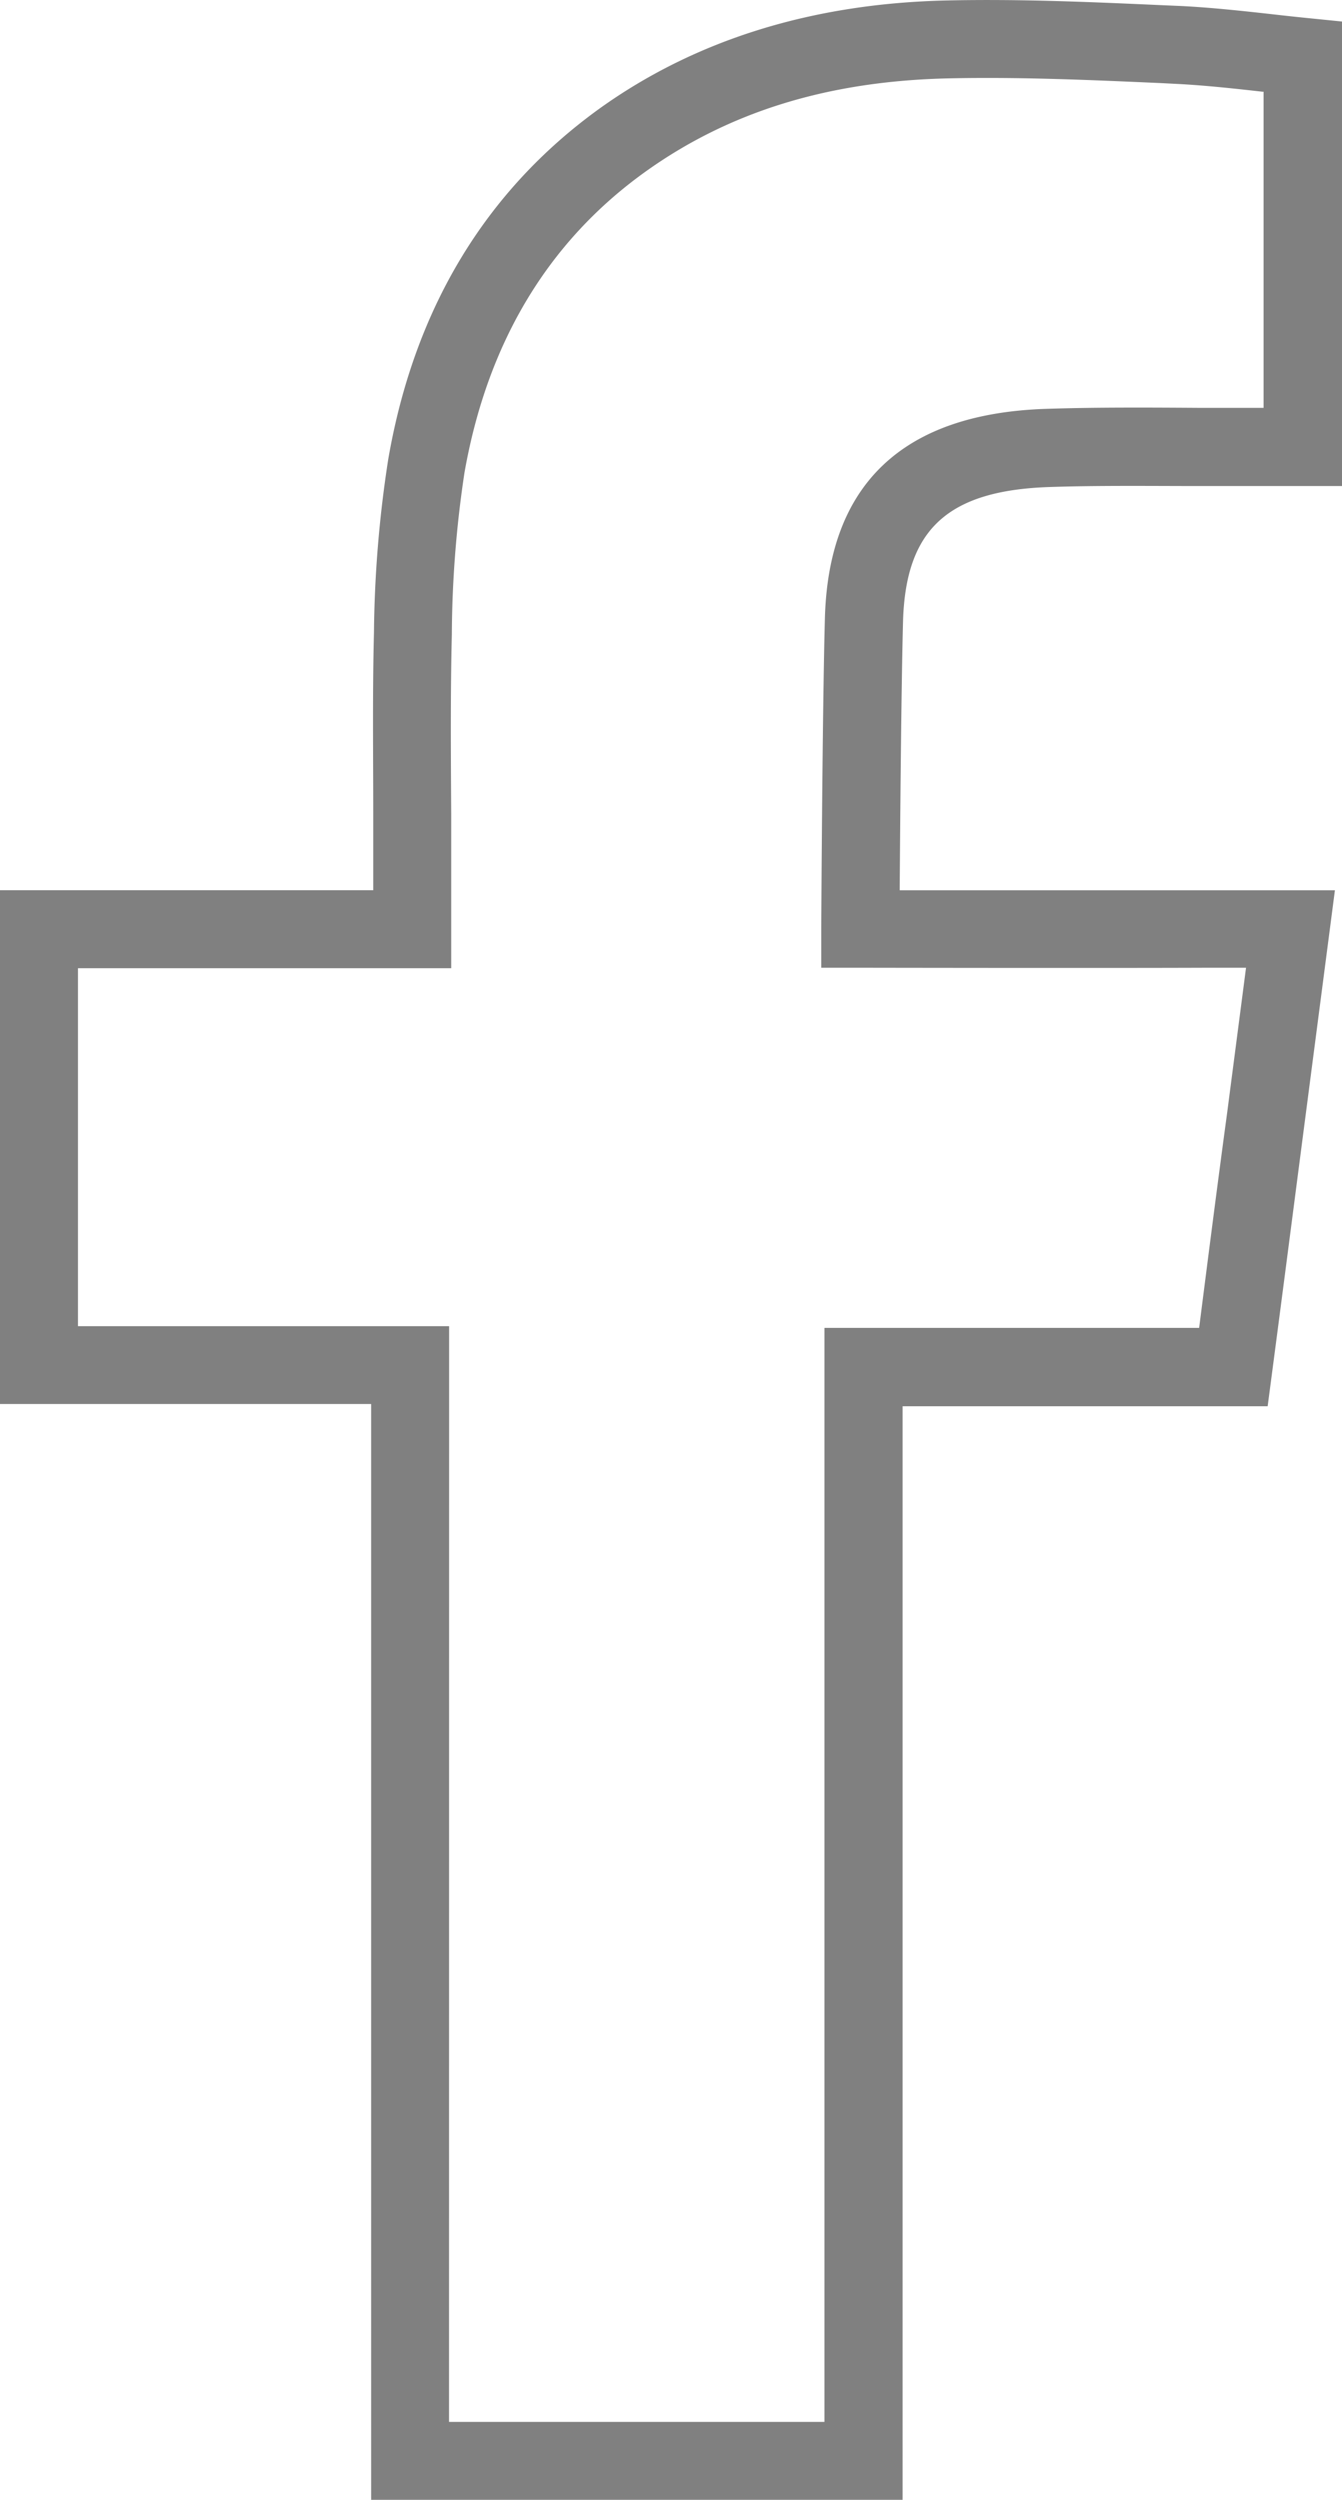 <svg id="Layer_1" data-name="Layer 1" xmlns="http://www.w3.org/2000/svg" viewBox="0 0 147.67 275"><defs><style>.cls-1{fill:gray;}</style></defs><title>facebook</title><path class="cls-1" d="M172.6,288H114.12V167.45H73.28V110.93h41.07c0-2.8,0-5.59,0-8.39,0-6.53-.09-13.28.08-20A131.25,131.25,0,0,1,116,63.53C118.85,47,126.69,34,139.24,24.95c10.57-7.58,23.45-11.58,38.27-11.9,8-.18,16.05.18,23.84.53l1.87.08c3.41.17,6.75.54,10,.9,1.31.15,2.6.29,3.88.42l3.86.39v51.1h-7.68c-2.57,0-5.15,0-7.72,0-5.56,0-11.3-.08-16.91.11-11.06.4-15.69,4.65-16,14.68-.2,7.5-.32,22.35-.37,29.68,8,0,25.14,0,33.83,0h14.06l-3.35,25.72c-1.19,9.15-2.36,18.2-3.56,27.31l-.49,3.73H172.6Zm-49.91-8.57H164V159.08h41.23c1-7.85,2-15.67,3.07-23.57l2.09-16.05h-4.26c-11.58.05-38.18,0-38.18,0h-4.3l0-4.3c0-.24.12-23.93.4-34.18.41-14.71,8.57-22.45,24.23-23h0c5.78-.19,11.63-.15,17.27-.11l6.77,0V23.09h-.12c-3.1-.35-6.31-.7-9.44-.86L201,22.14c-7.65-.34-15.57-.69-23.27-.52-13.26.28-24.2,3.65-33.46,10.29C133.58,39.58,126.9,50.72,124.39,65A122.19,122.19,0,0,0,123,82.81c-.16,6.53-.11,13.21-.07,19.68,0,3,0,6.08,0,9.12v7.9H81.86v39.38h40.84Z" transform="translate(-73.28 -13)"/></svg>